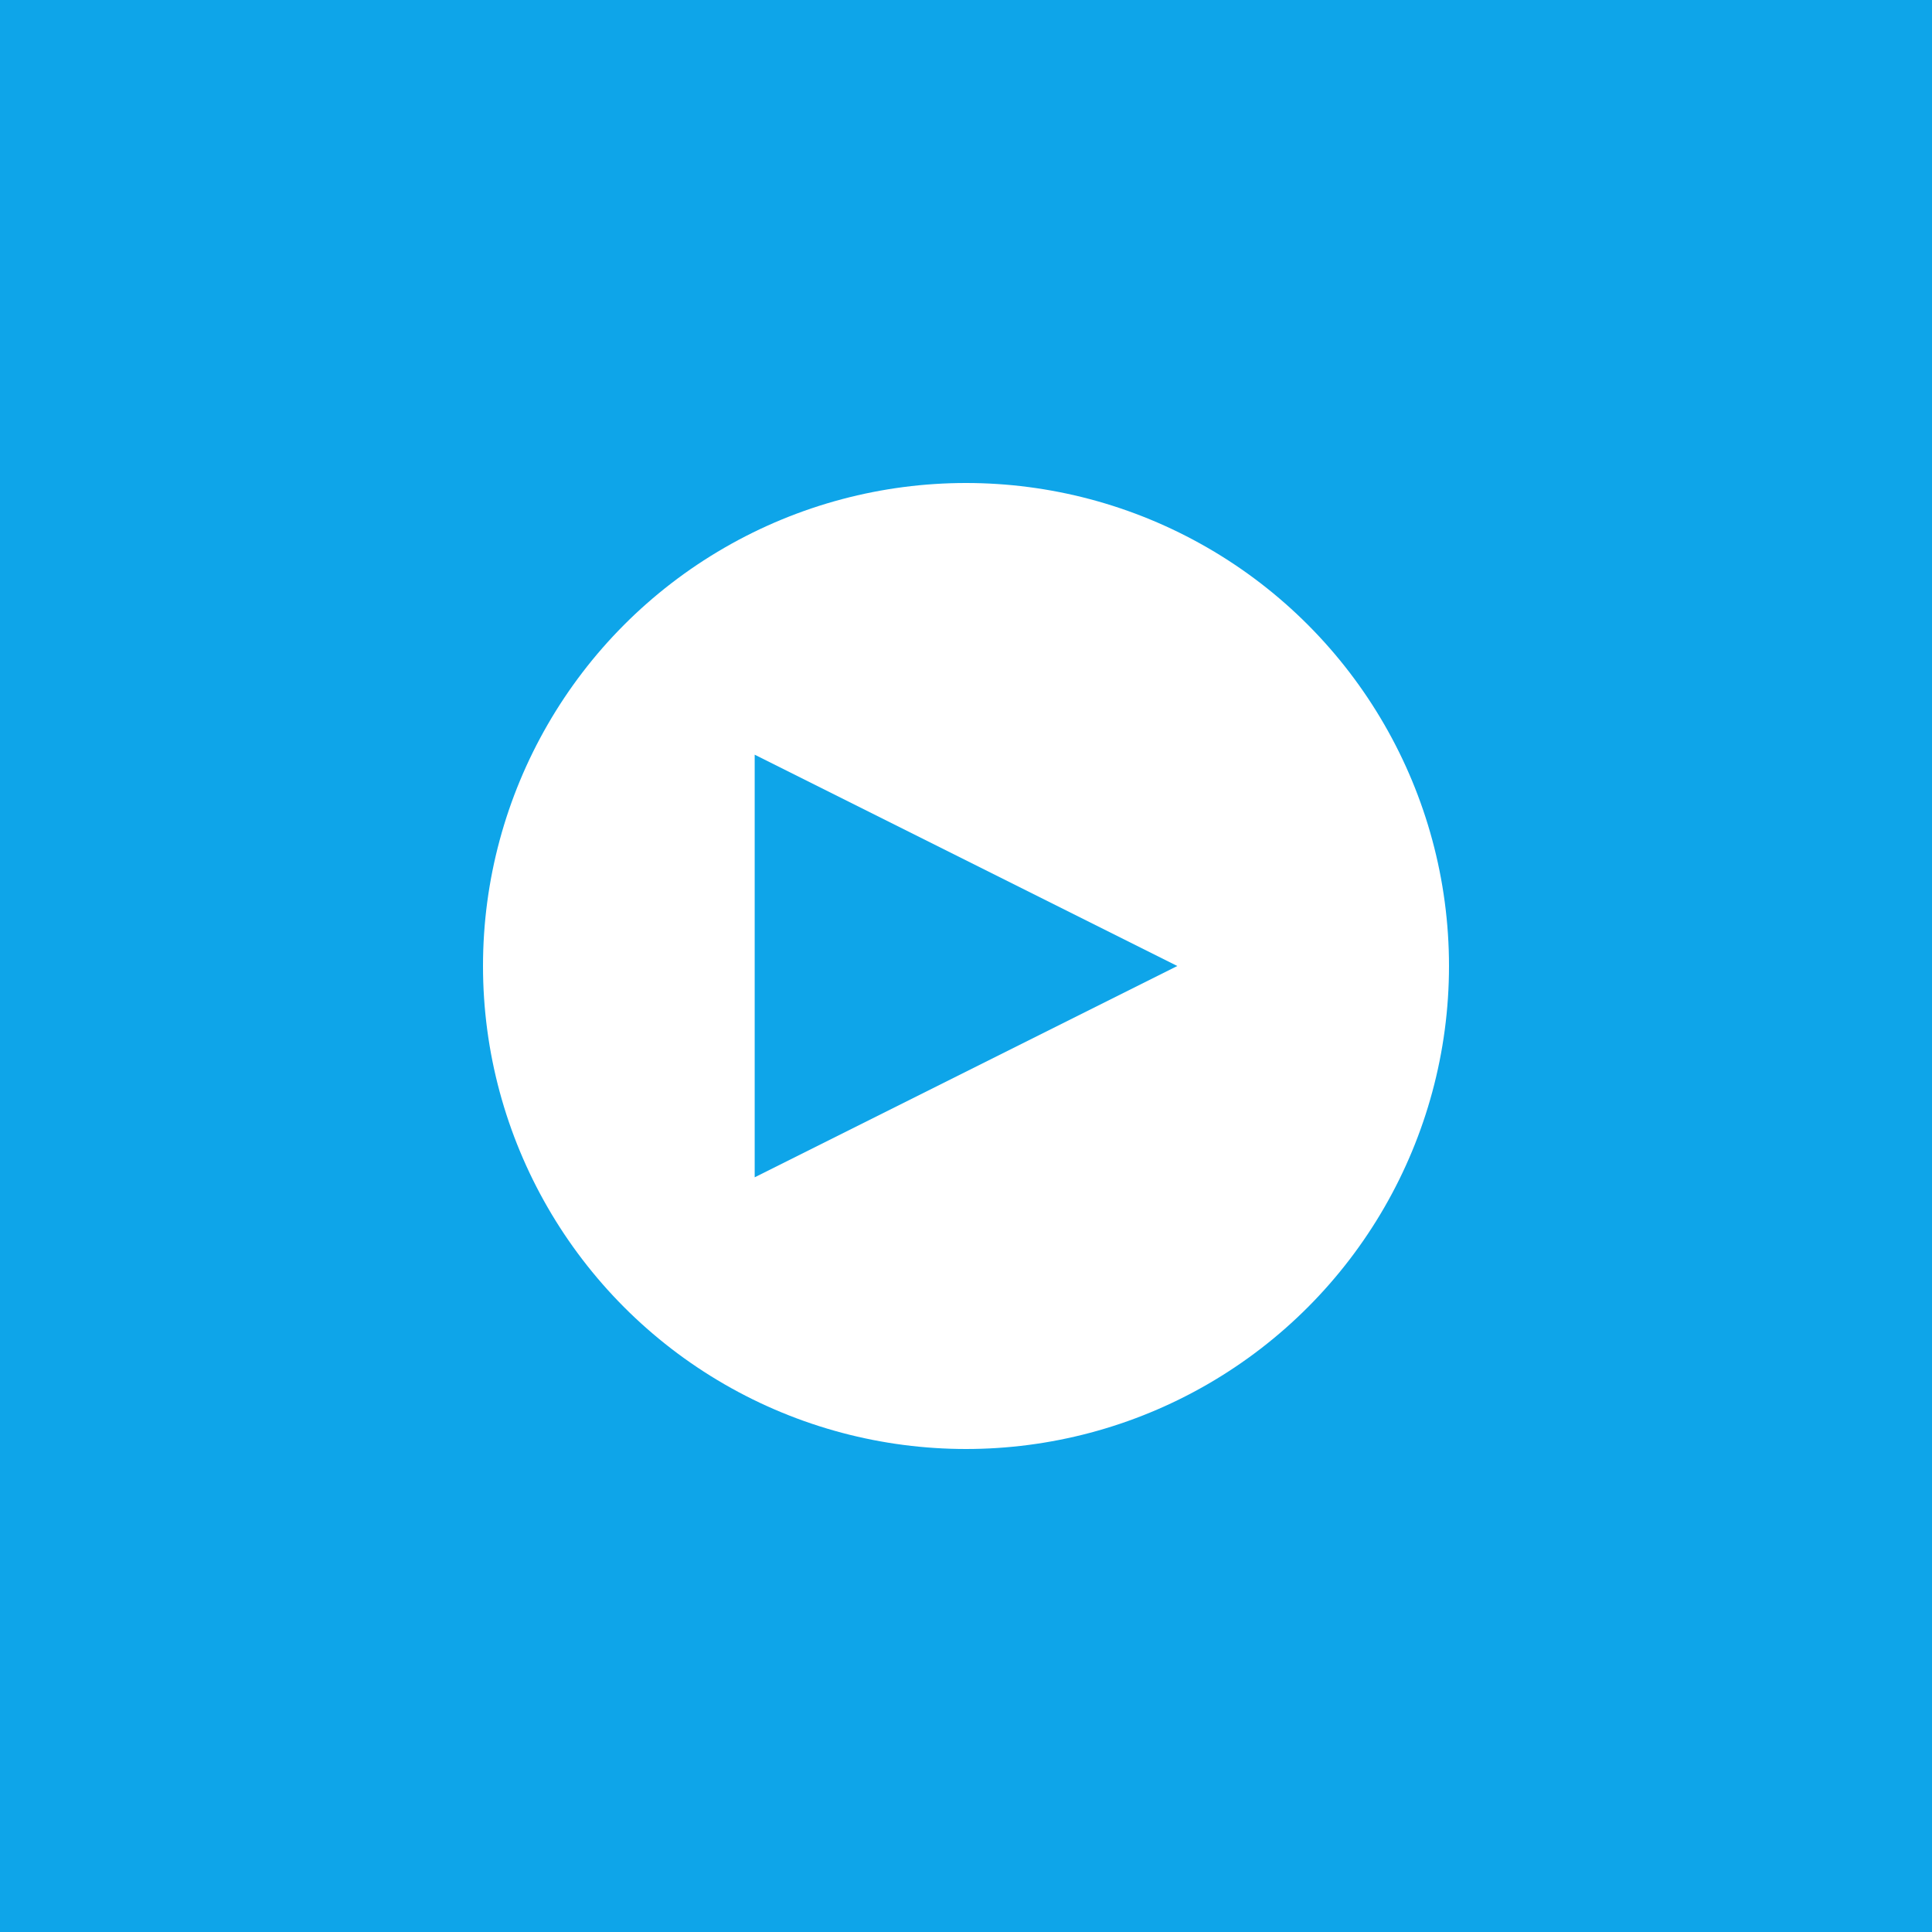 <svg width="512" height="512" viewBox="0 0 512 512" xmlns="http://www.w3.org/2000/svg">
  <rect width="512" height="512" fill="#0ea5e9"/>
  <circle cx="256" cy="256" r="128" fill="white"/>
  <path d="M200 200 L312 256 L200 312 Z" fill="#0ea5e9"/>
</svg>
